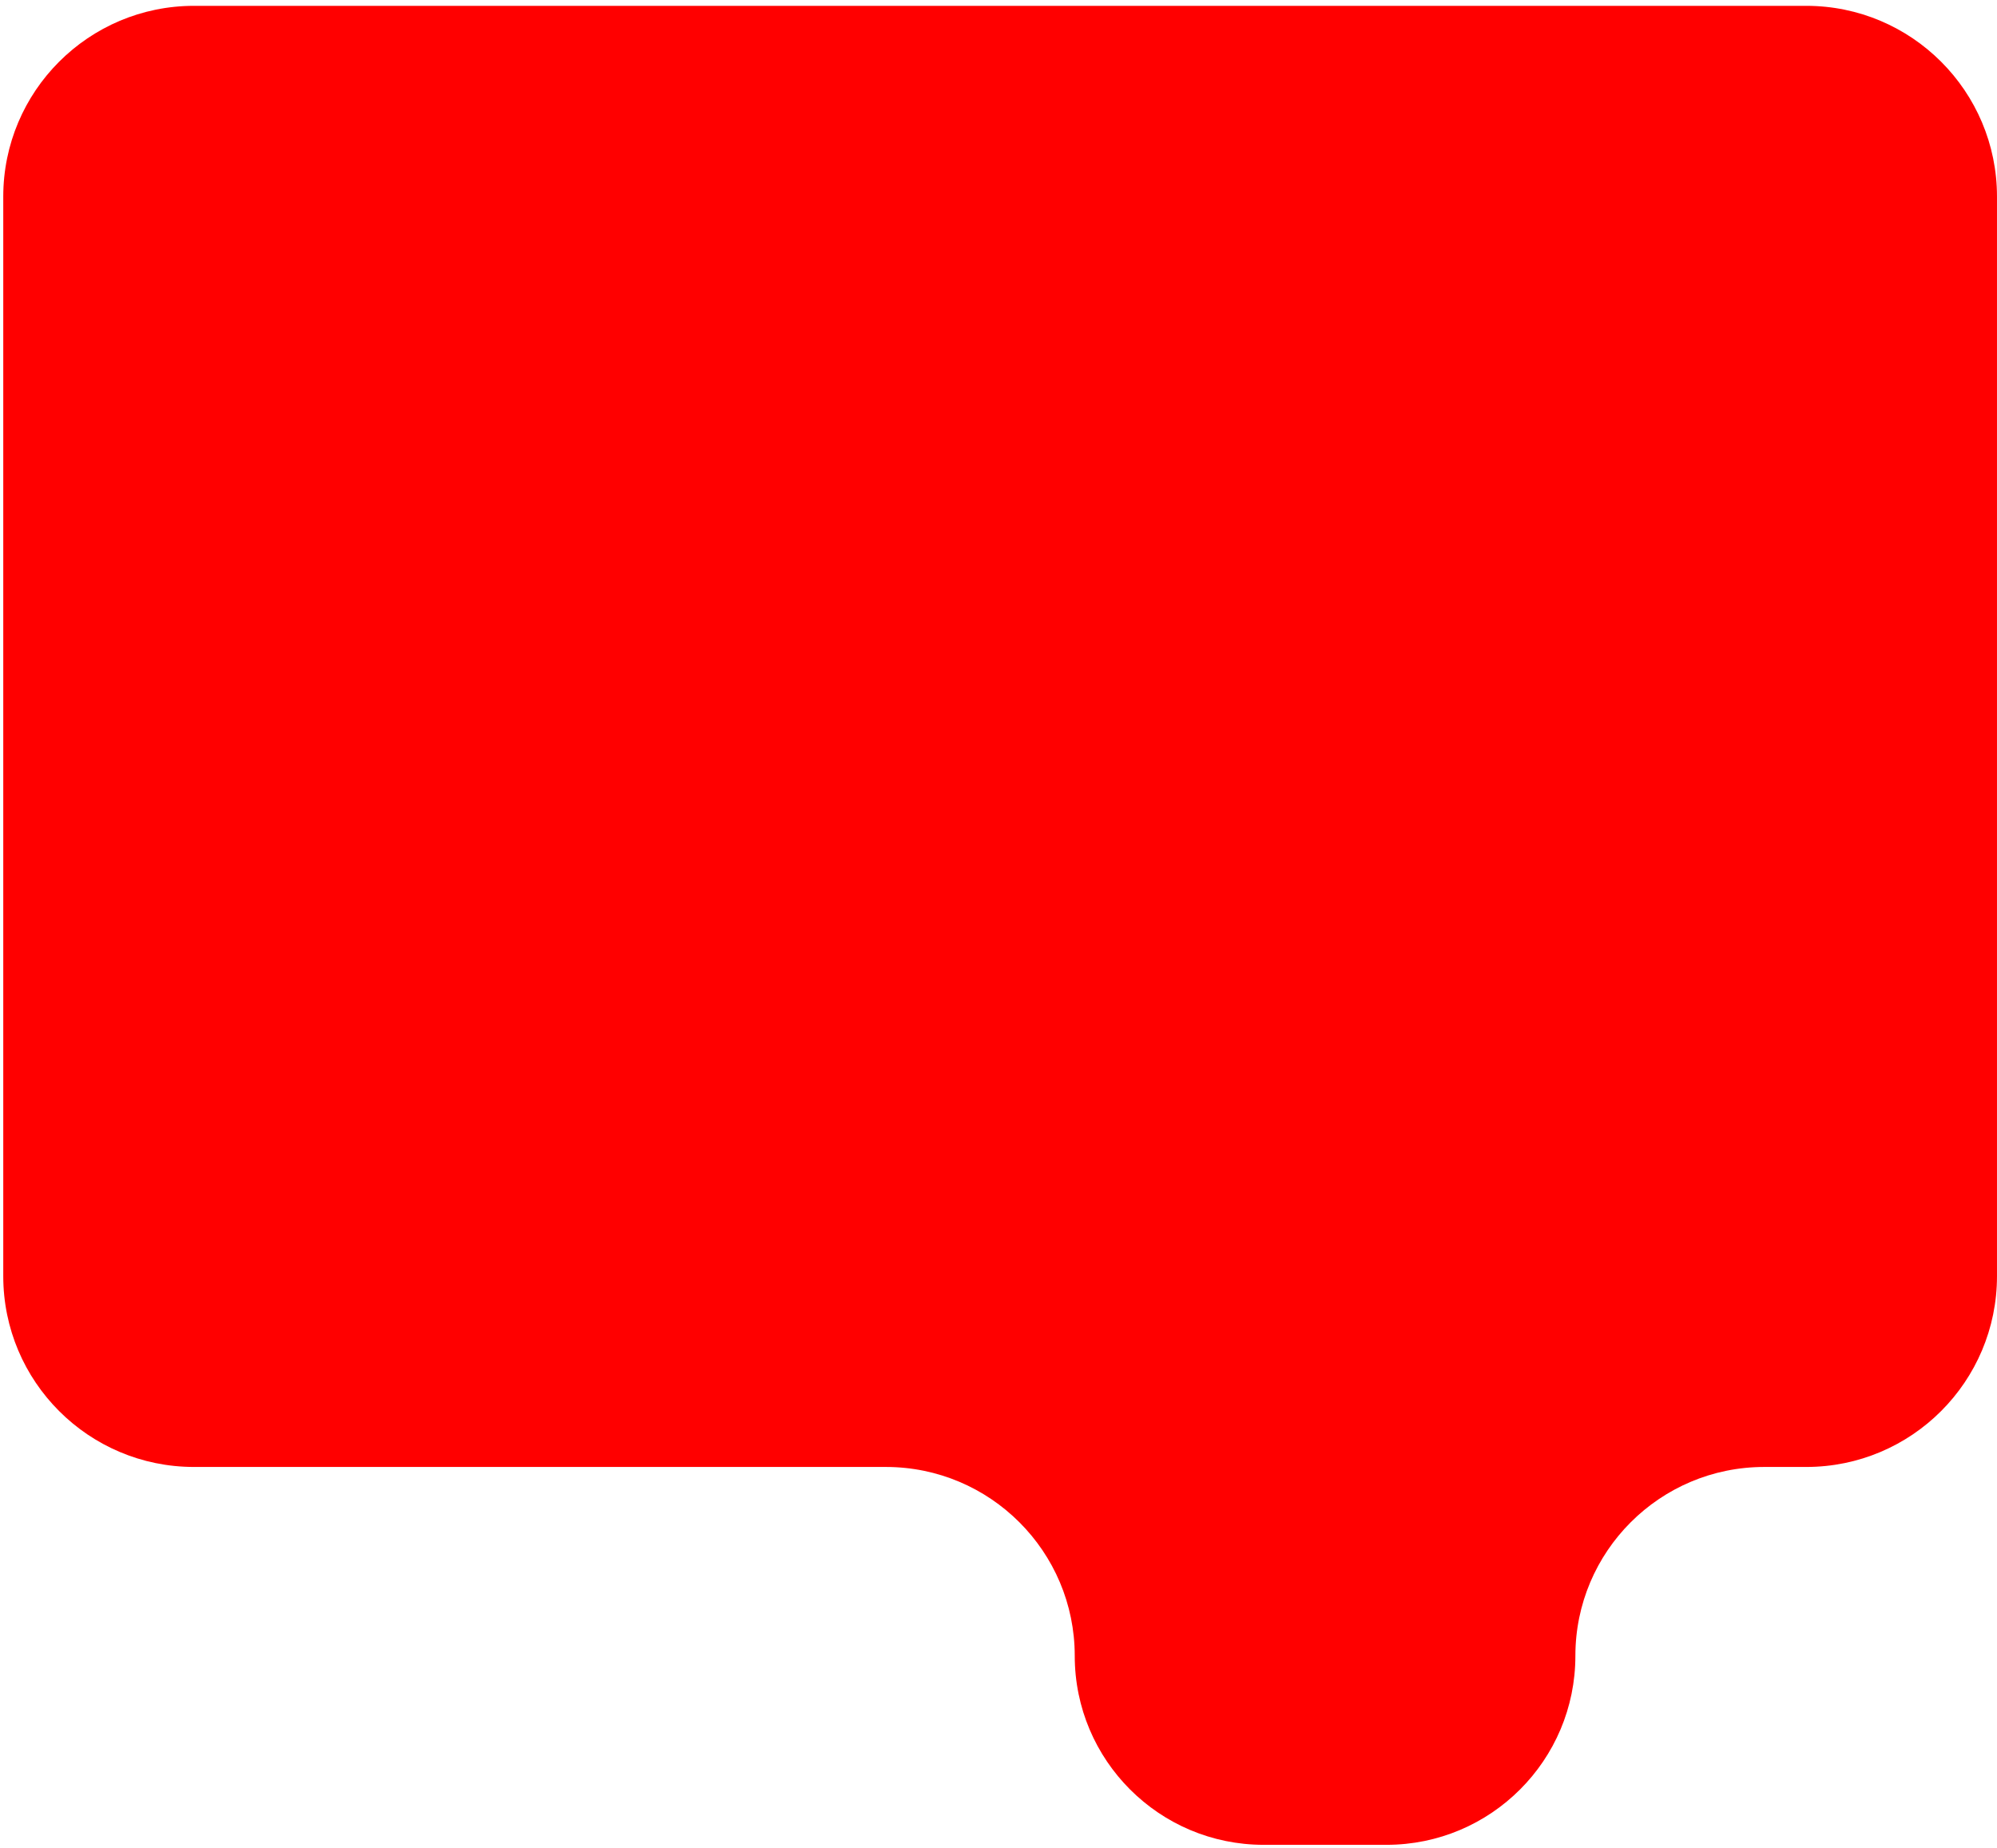 <svg width="335" height="310" viewBox="0 0 335 310" fill="none" xmlns="http://www.w3.org/2000/svg">
<path fill-rule="evenodd" clip-rule="evenodd" d="M302.998 246.035C320.671 246.035 334.998 231.708 334.998 214.035V32.979C334.998 15.306 320.671 0.979 302.998 0.979L32.547 0.979C14.874 0.979 0.547 15.306 0.547 32.979L0.547 214.035C0.547 231.708 14.874 246.035 32.547 246.035L148.603 246.035C166.104 246.035 180.29 260.222 180.29 277.722C180.29 295.222 194.477 309.409 211.978 309.409H232.585C250.085 309.409 264.272 295.222 264.272 277.722C264.272 260.222 278.458 246.035 295.959 246.035H302.998Z" fill="#FF0000"/>
</svg>
